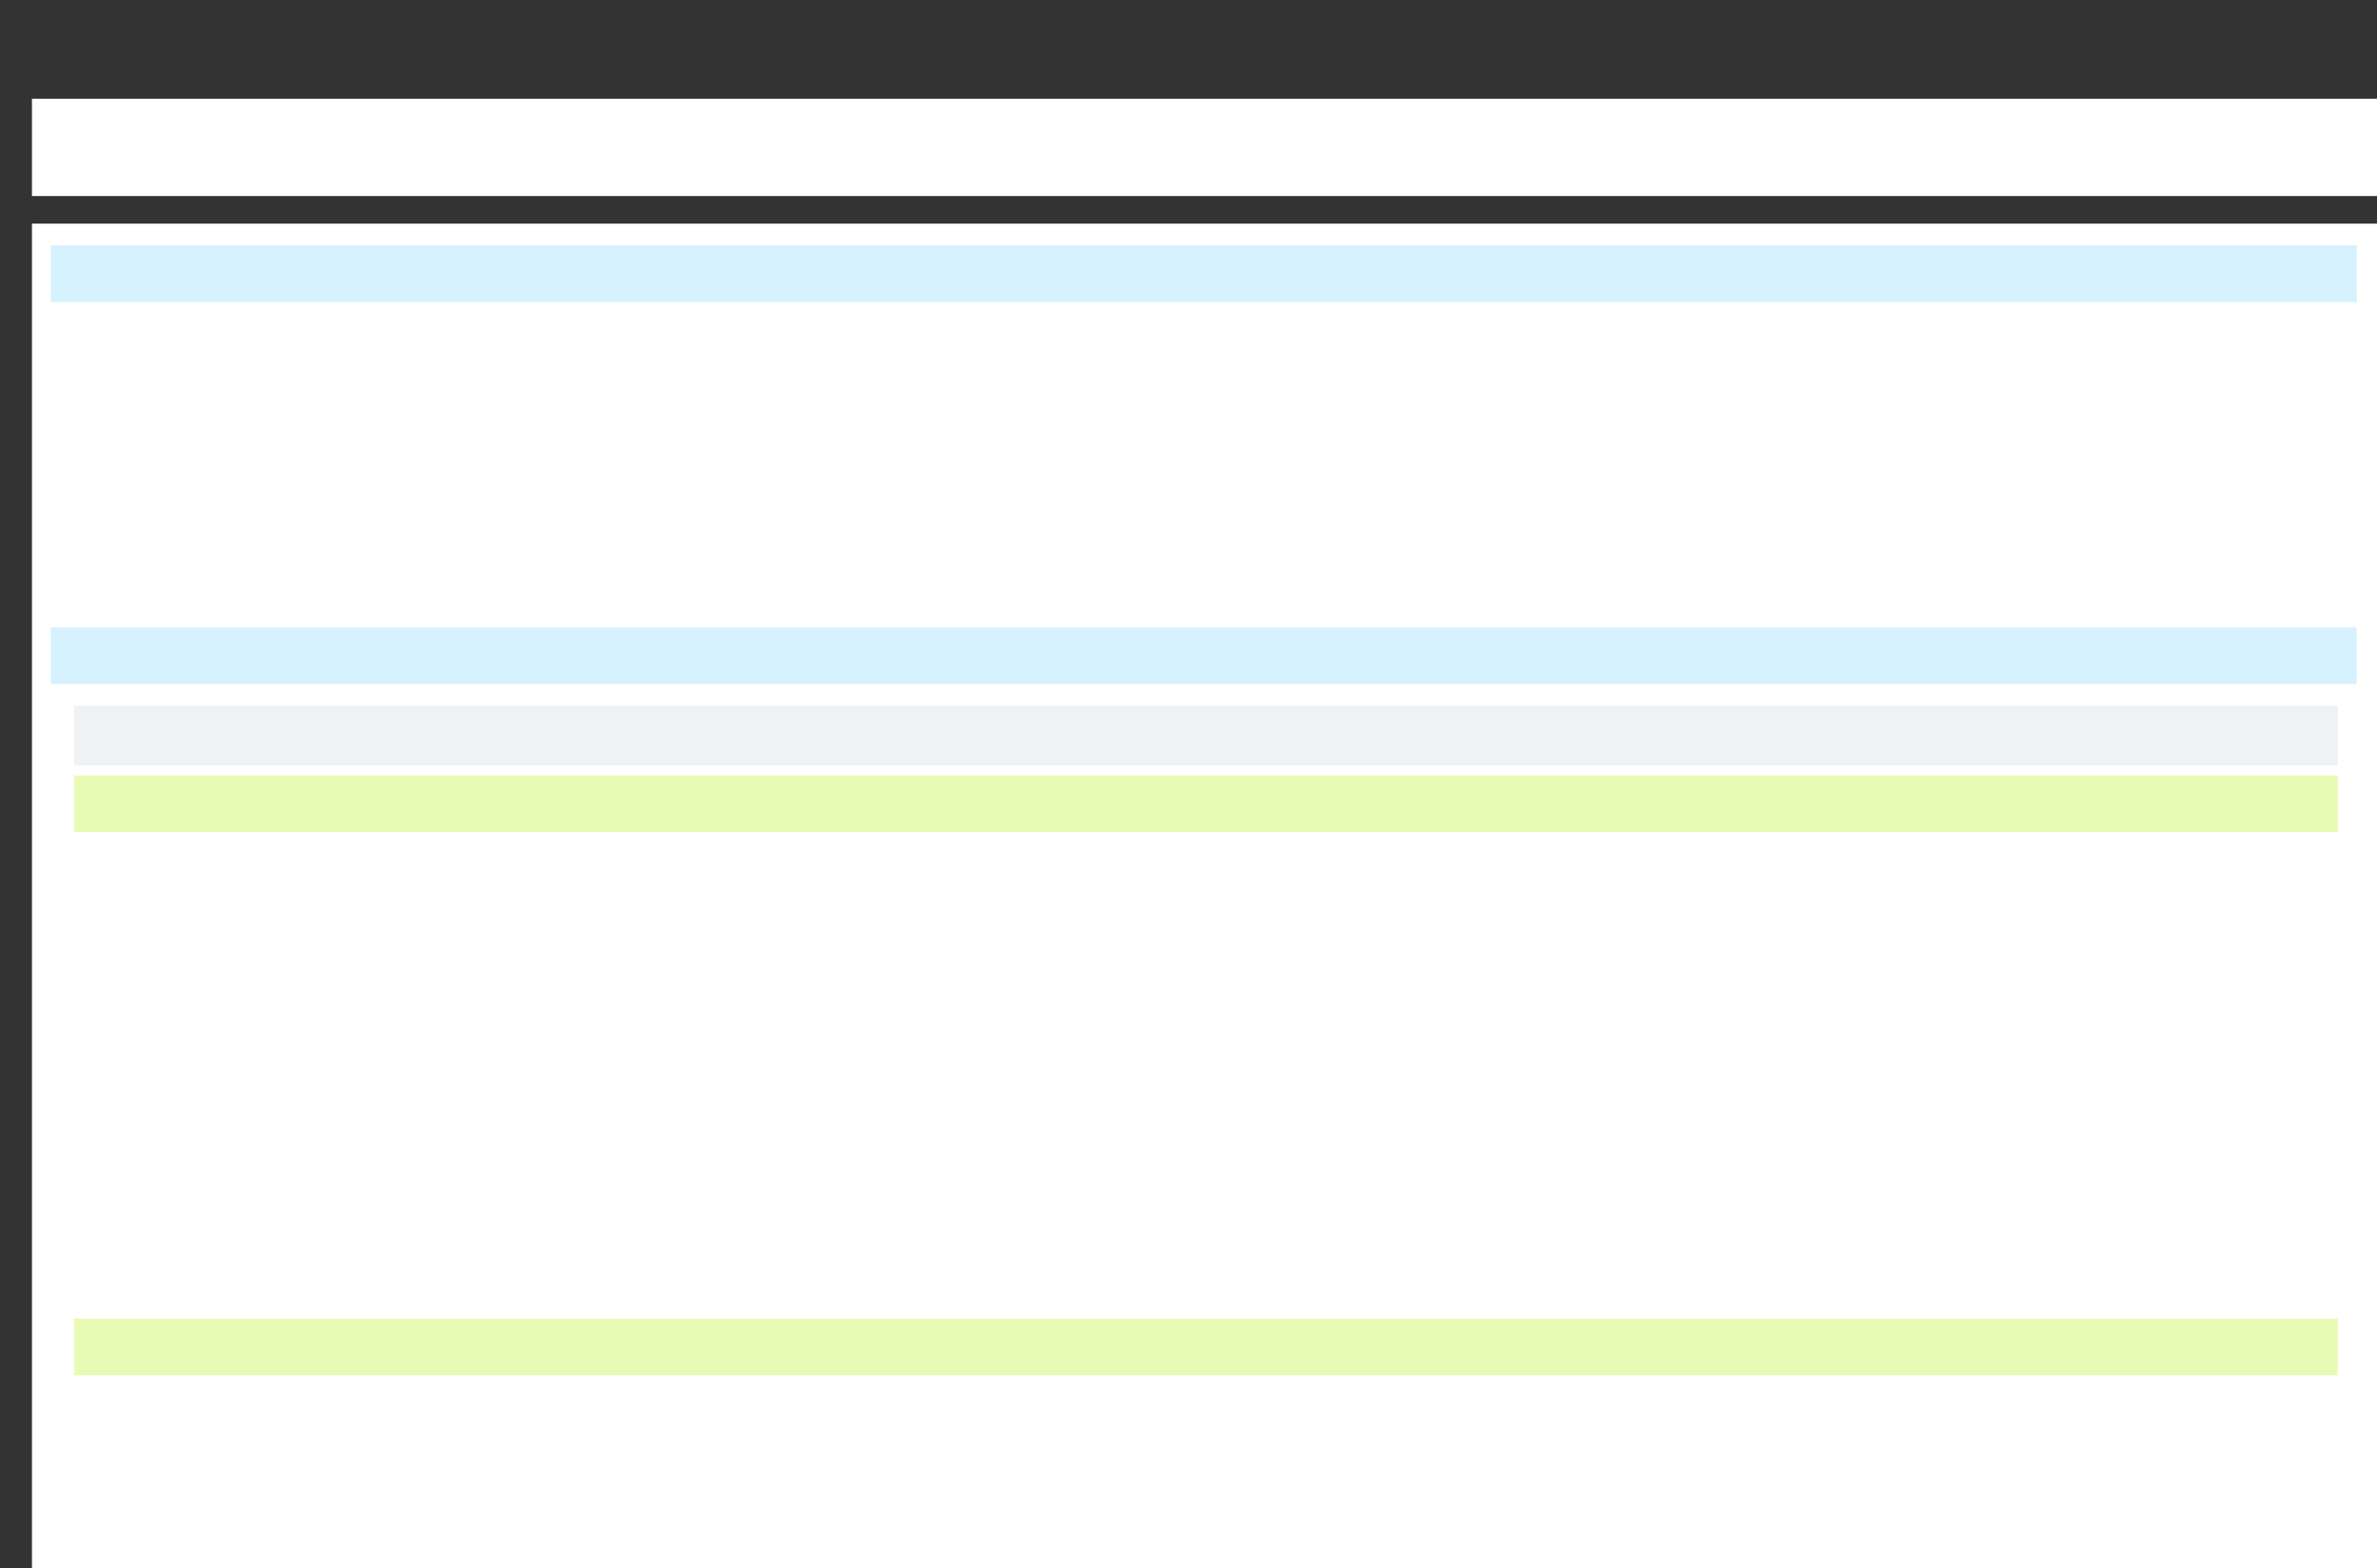 <svg xmlns="http://www.w3.org/2000/svg" width="1637" height="1080" viewBox="0 0 1637 1080">
  <rect x="0" y="0" width="1637" height="1080" fill="#333333" stroke="none"/>
  <g fill="none" fill-rule="evenodd">
    <rect width="1634" height="1079" x=".5" y=".5" stroke="#FFFFFF" stroke-opacity="0"/>
    <rect width="1615" height="67" x="22" y="68" fill="#FFFFFF"/>
    <rect width="1615" height="949" x="22" y="154" fill="#FFFFFF"/>
    <rect width="1588" height="39" x="35" y="169" fill="#D4F1FD"/>
    <rect width="1588" height="39" x="35" y="432" fill="#D4F1FD"/>
    <rect width="1559" height="41" x="51" y="486" fill="#EEF2F5"/>
    <rect width="1559" height="39" x="51" y="534" fill="#E9FAB5"/>
    <rect width="1559" height="39" x="51" y="908" fill="#E9FAB5"/>
  </g>
</svg>
